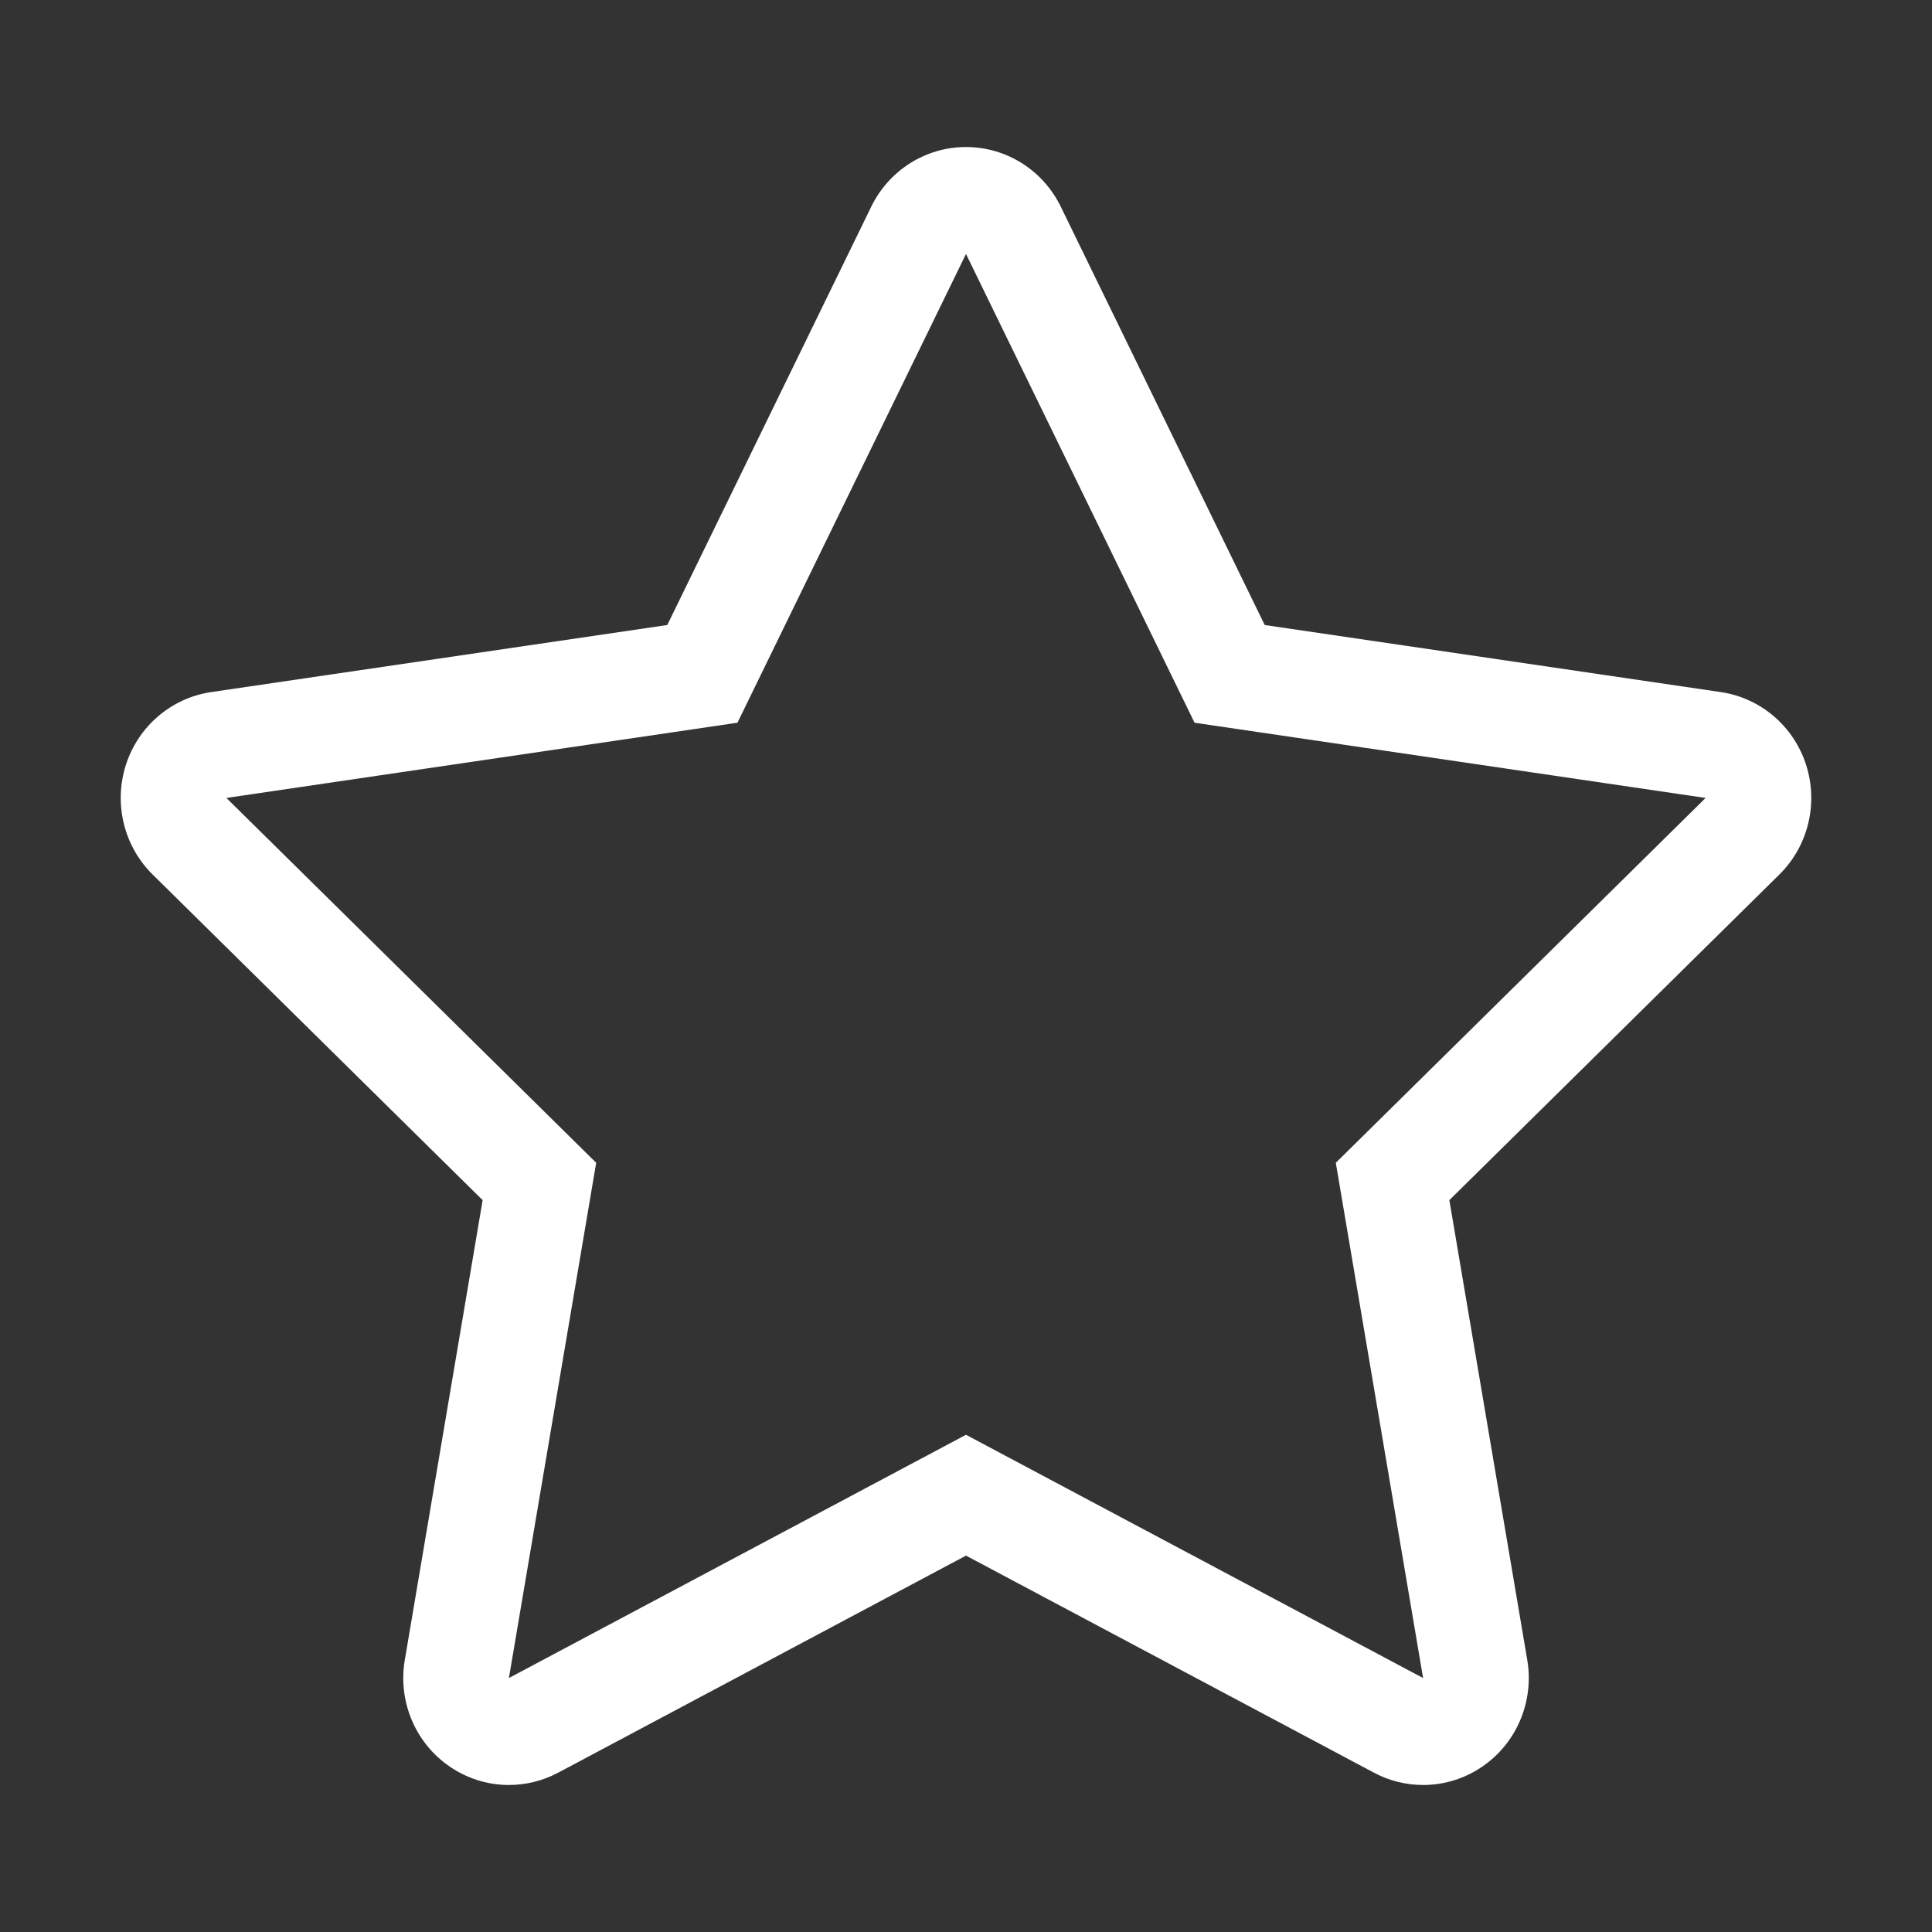 <?xml version="1.0" standalone="no"?><!DOCTYPE svg PUBLIC "-//W3C//DTD SVG 1.1//EN" "http://www.w3.org/Graphics/SVG/1.1/DTD/svg11.dtd"><svg t="1601734314073" class="icon" viewBox="0 0 1024 1024" version="1.1" xmlns="http://www.w3.org/2000/svg" p-id="8602" width="200" height="200" xmlns:xlink="http://www.w3.org/1999/xlink"><rect x="0" y="0" width="1024" height="1024" fill="#333333" stroke="none"/><defs><style type="text/css"></style></defs><path d="M512 134.608l121.136 248.451 270.871 39.867L708.005 616.305l46.265 273.088L512 760.464 269.73 889.393l46.266-273.088L119.993 422.926l270.873-39.867L512 134.608M512 77.923c-21.302 0-40.771 12.251-50.204 31.583l-108.12 221.763-241.724 35.547c-21.109 3.118-38.637 18.047-45.227 38.583-6.563 20.535-1.094 43.066 14.165 58.106l174.921 172.598L214.549 879.82c-3.609 21.274 5.032 42.767 22.286 55.43 9.762 7.163 21.301 10.827 32.896 10.827 8.914 0 17.882-2.16 26.087-6.509L512 824.505l216.239 115.063c8.176 4.349 17.117 6.509 26.03 6.509 11.622 0 23.188-3.664 32.923-10.827 17.256-12.69 25.896-34.181 22.287-55.43l-41.29-243.718L943.11 463.504c15.256-15.04 20.727-37.571 14.164-58.106-6.589-20.536-24.118-35.465-45.228-38.583l-241.722-35.547L562.229 109.533C552.797 90.174 533.328 77.923 512 77.923L512 77.923z" p-id="8603" fill="#ffffff"></path></svg>